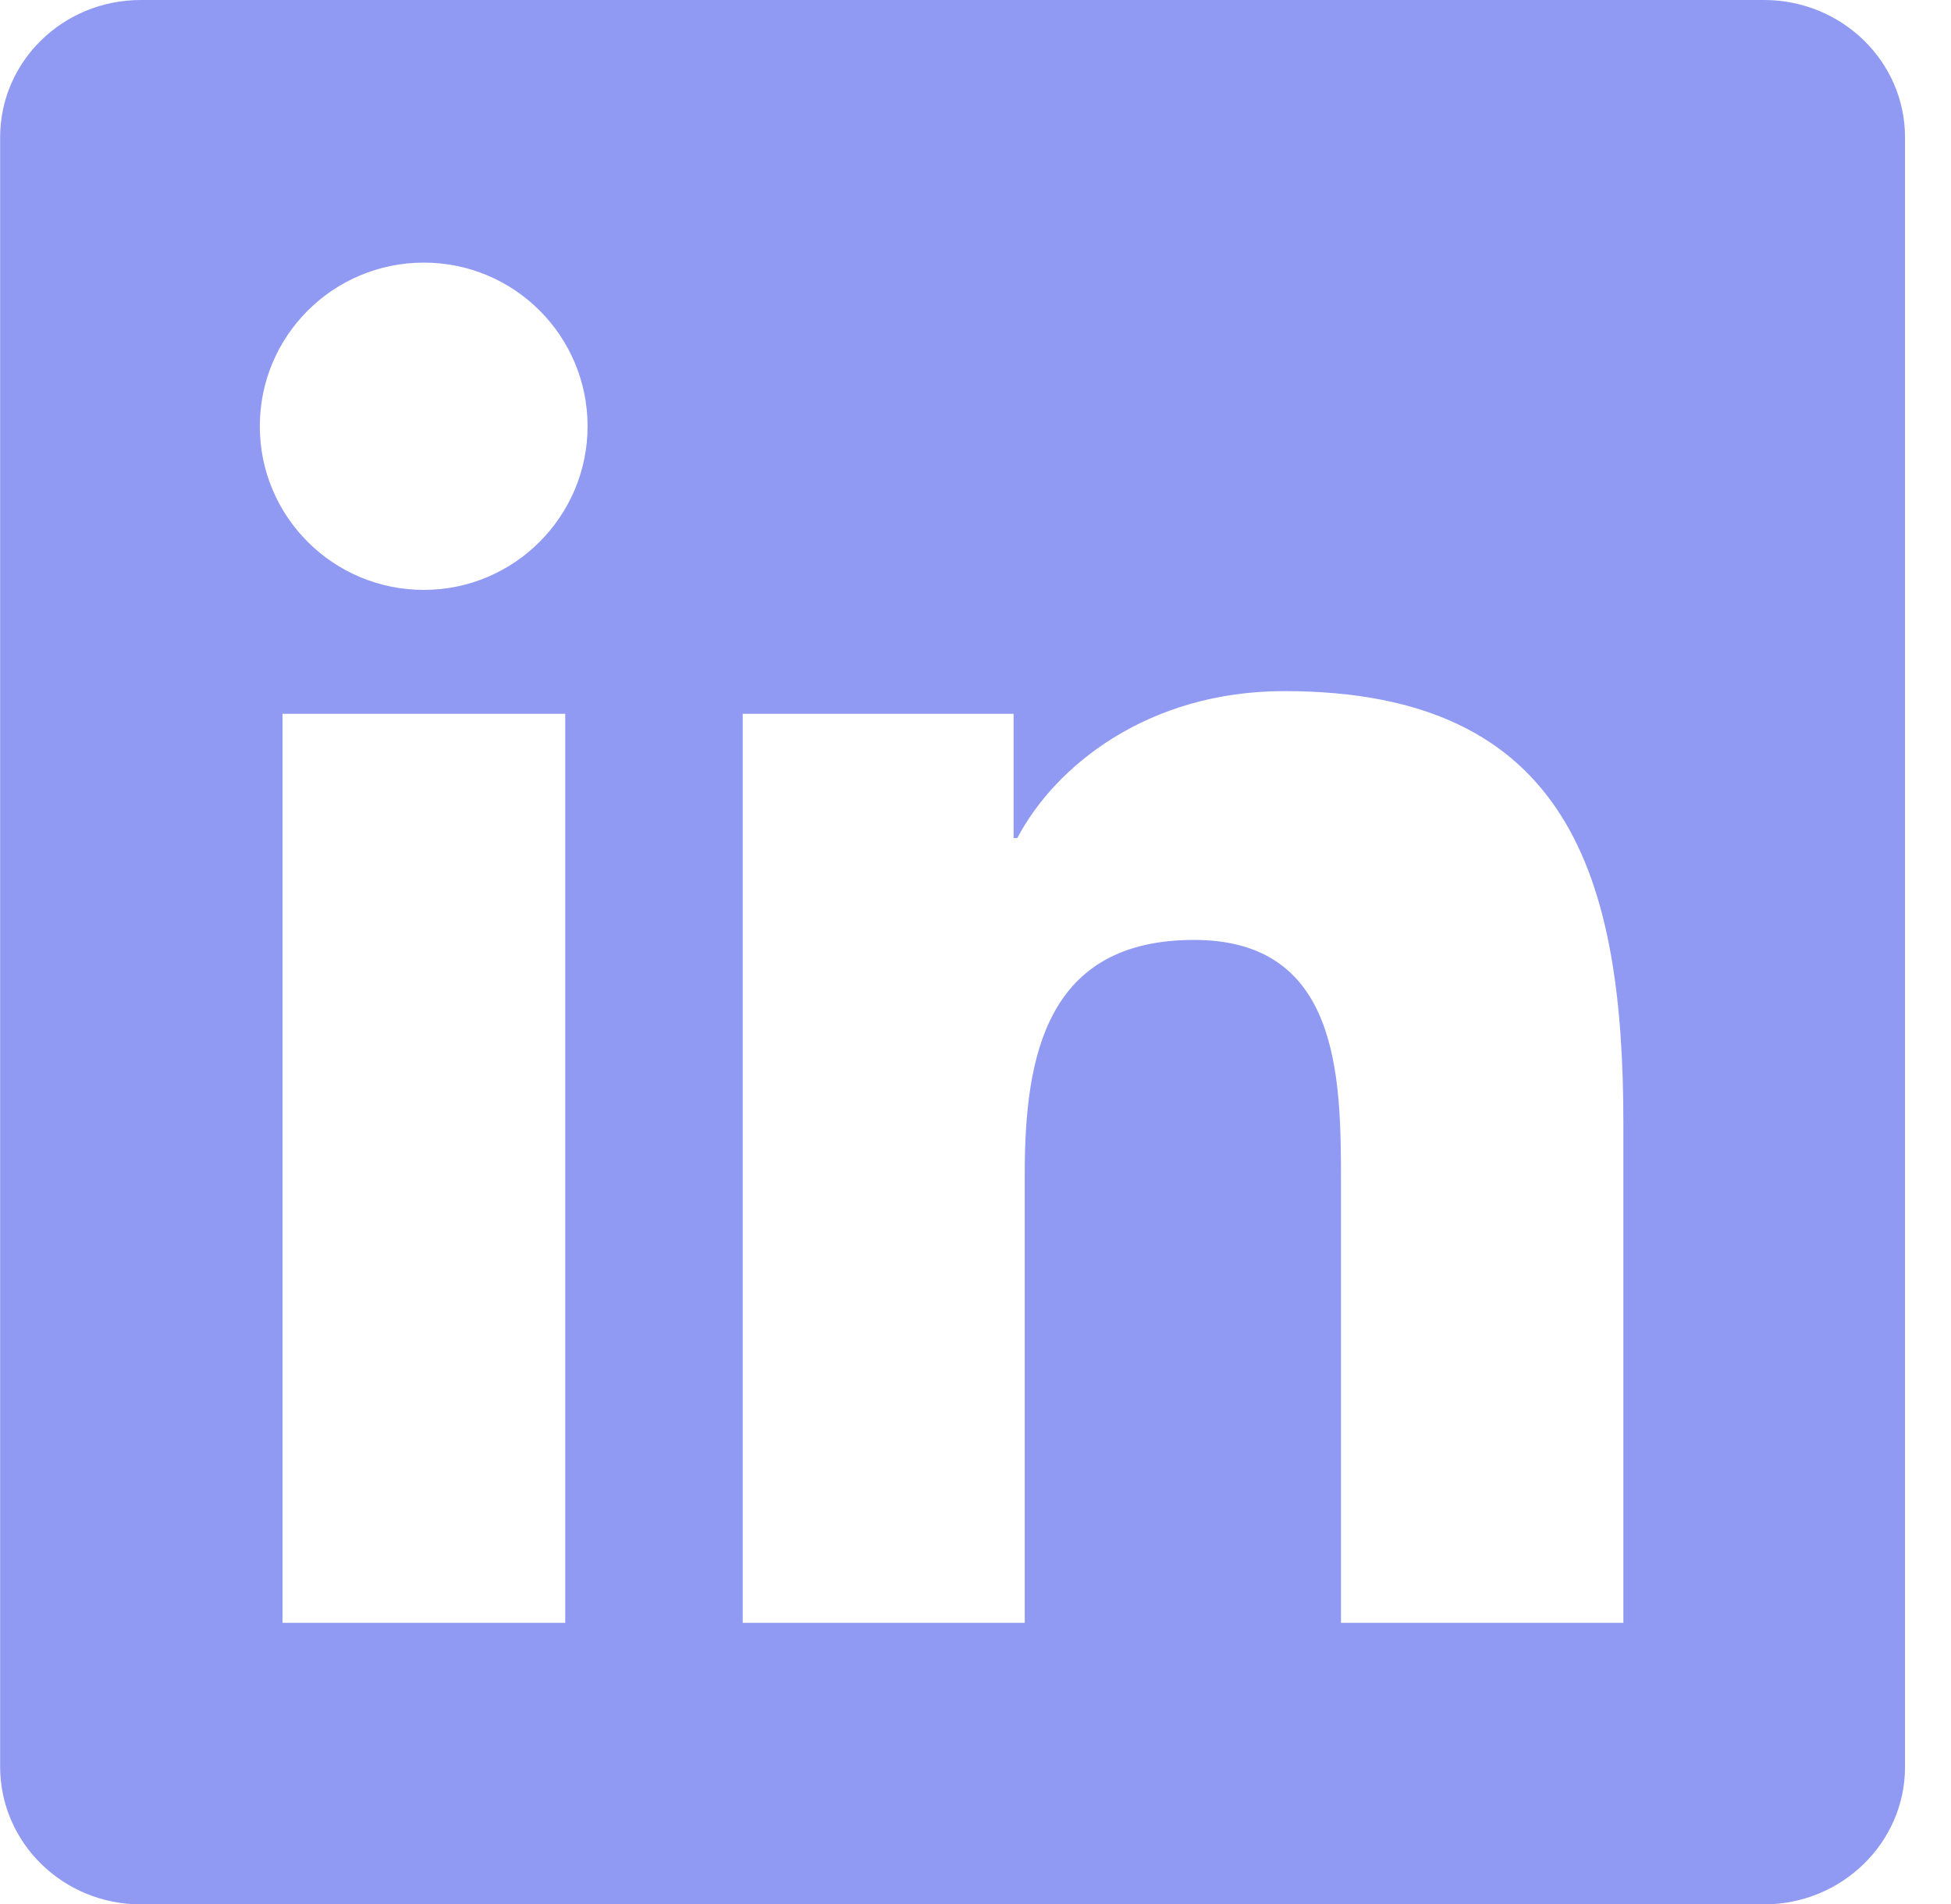 <svg width="42" height="41" viewBox="0 0 42 41" fill="none" xmlns="http://www.w3.org/2000/svg">
<g clip-path="url(#clip0_125_145)">
<path d="M37.974 0H3.03C1.356 0 0.003 1.321 0.003 2.955V38.037C0.003 39.671 1.356 41 3.03 41H37.974C39.648 41 41.01 39.671 41.01 38.045V2.955C41.01 1.321 39.648 0 37.974 0ZM12.168 34.938H6.082V15.367H12.168V34.938ZM9.125 12.7C7.171 12.7 5.593 11.123 5.593 9.177C5.593 7.231 7.171 5.654 9.125 5.654C11.071 5.654 12.649 7.231 12.649 9.177C12.649 11.115 11.071 12.7 9.125 12.7ZM34.947 34.938H28.868V25.425C28.868 23.159 28.828 20.236 25.704 20.236C22.54 20.236 22.06 22.71 22.06 25.265V34.938H15.989V15.367H21.82V18.042H21.9C22.709 16.504 24.695 14.879 27.65 14.879C33.809 14.879 34.947 18.93 34.947 24.2V34.938Z" fill="#909AF3"/>
</g>
<defs>
<clipPath id="clip0_125_145">
<rect width="41.007" height="41" fill="white" transform="translate(0.003)"/>
</clipPath>
</defs>
</svg>
